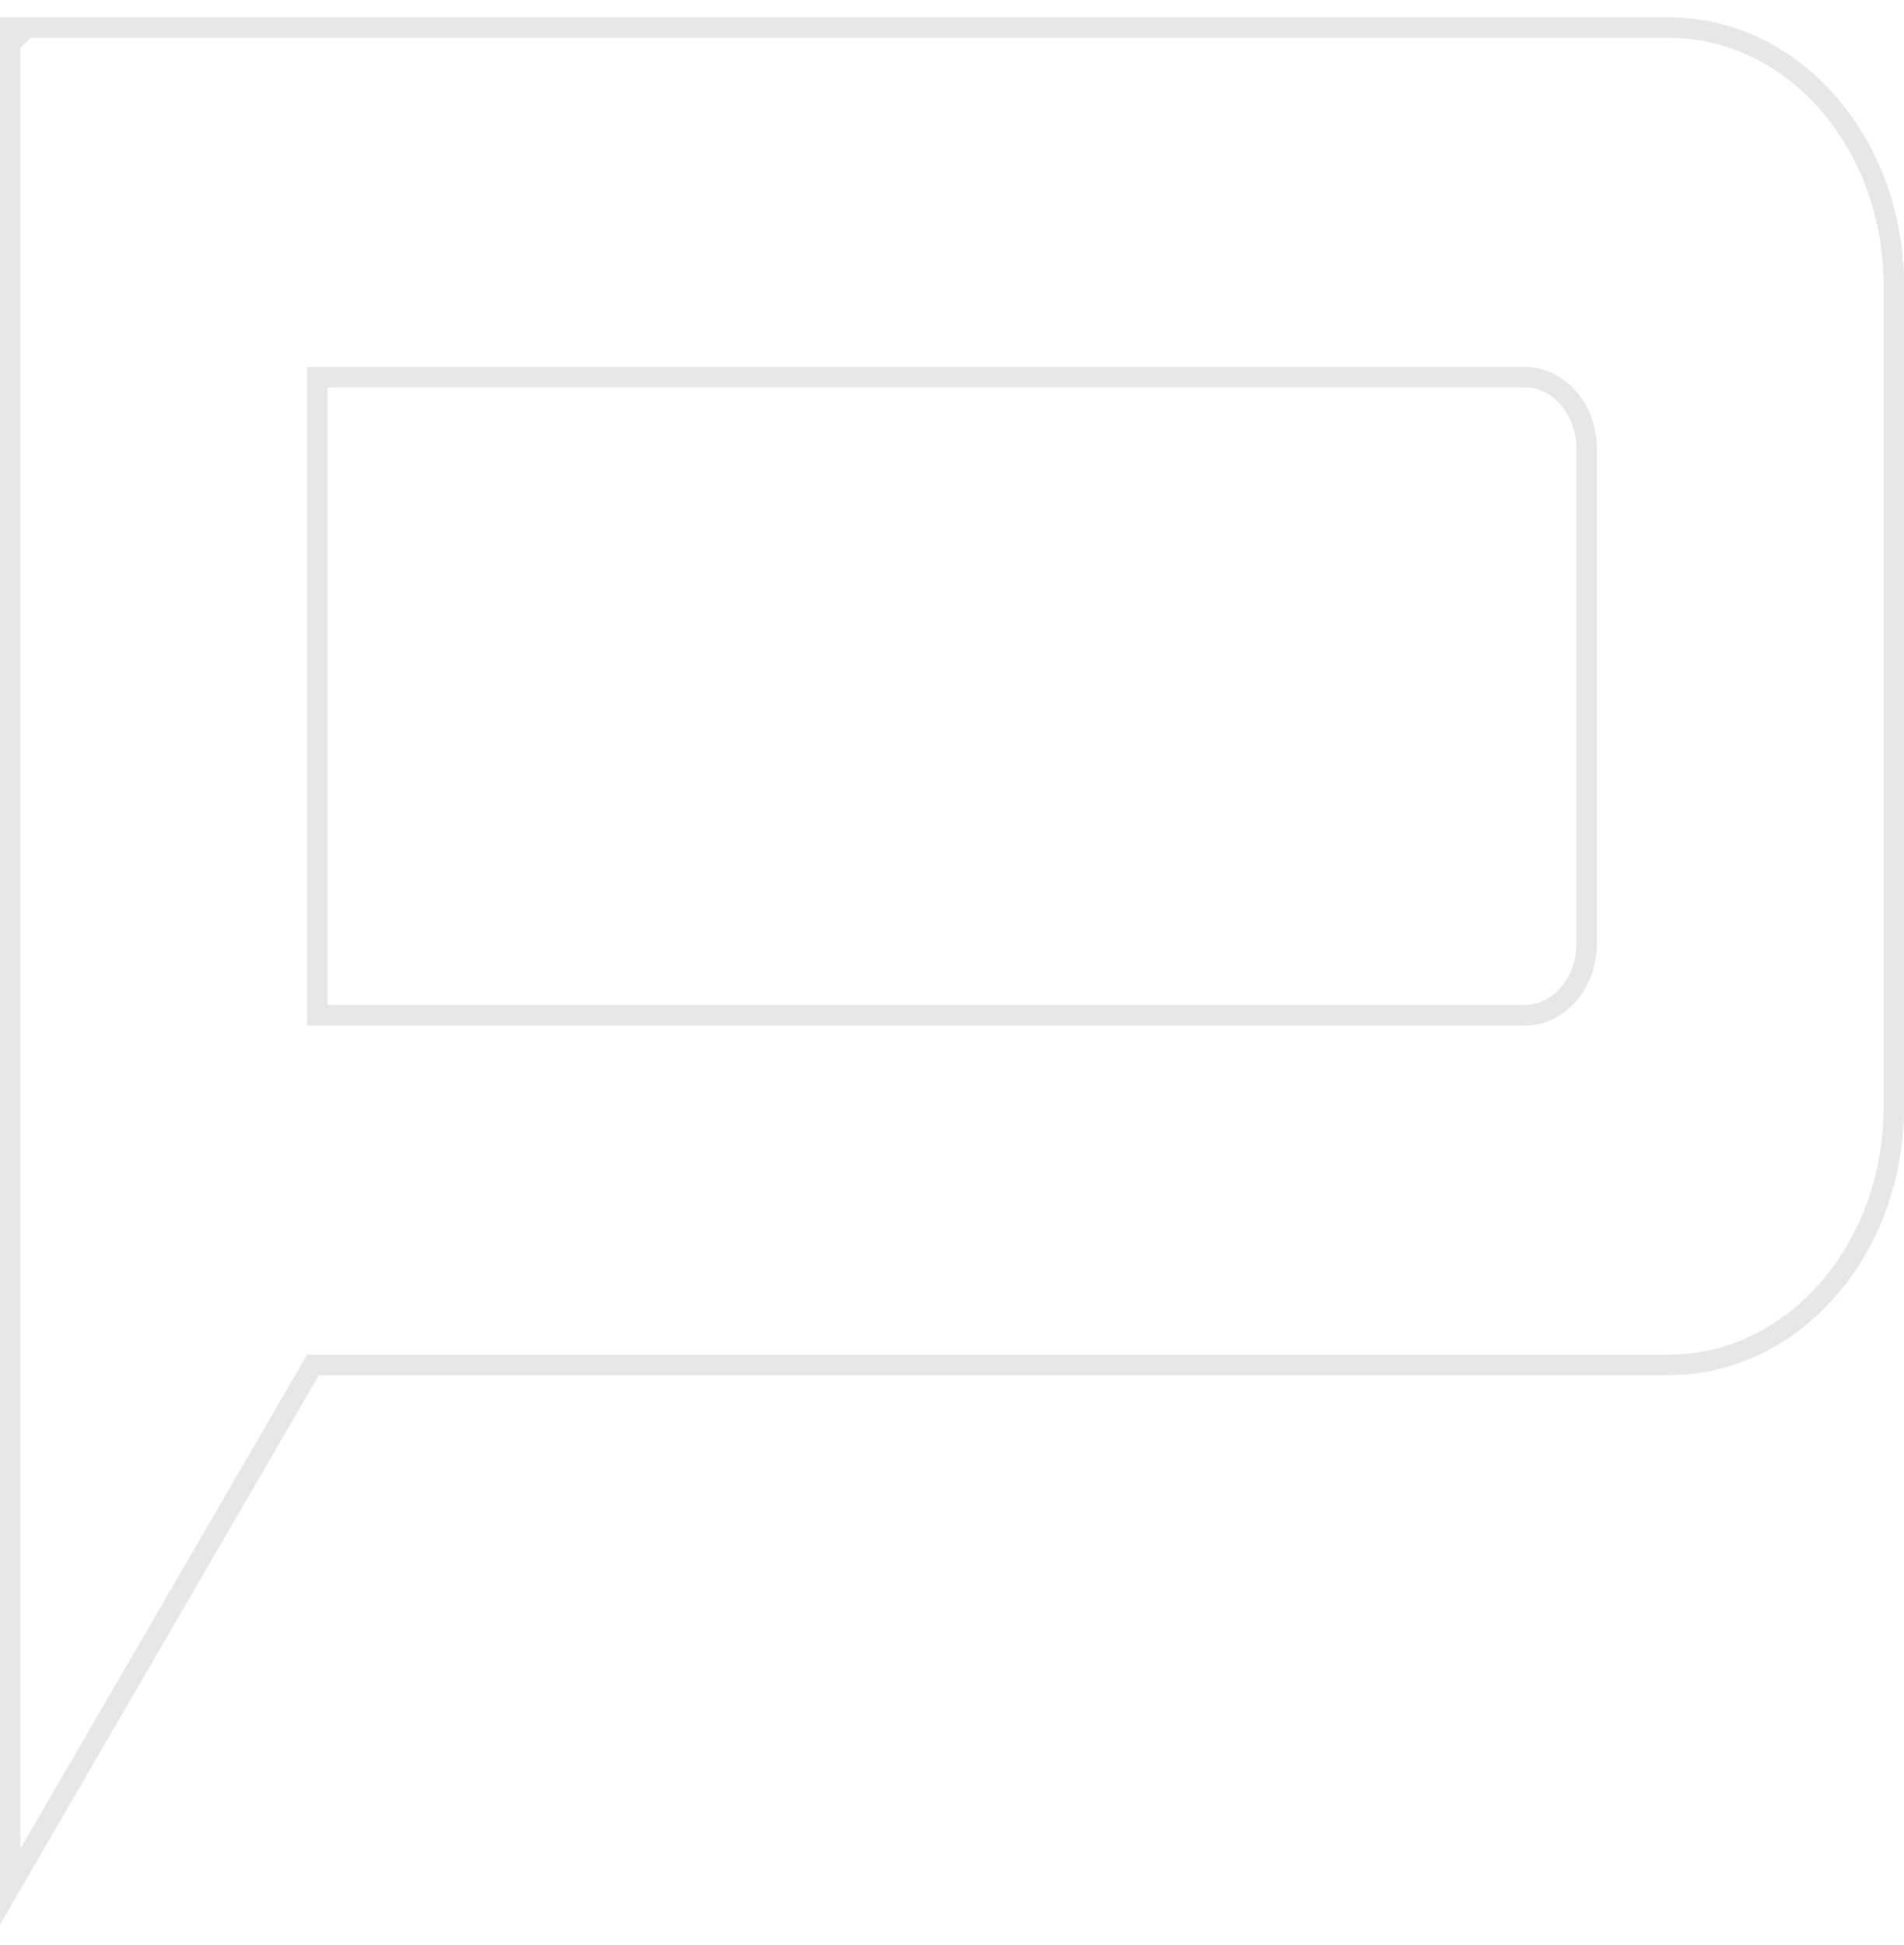 <svg width="93" height="95" viewBox="0 0 93 95" fill="none" xmlns="http://www.w3.org/2000/svg">
<path d="M0.5 90.296V92.154L1.432 90.547L15.288 66.673H81.5C87.638 66.673 92.5 60.982 92.5 54.112V13.907C92.5 7.037 87.639 1.345 81.5 1.345H81.36H81.218H81.076H80.933H80.79H80.645H80.5H80.355H80.208H80.061H79.913H79.764H79.615H79.465H79.315H79.163H79.011H78.858H78.705H78.551H78.396H78.241H78.085H77.928H77.771H77.613H77.454H77.295H77.135H76.974H76.813H76.651H76.489H76.326H76.162H75.998H75.833H75.668H75.501H75.335H75.168H75H74.831H74.662H74.493H74.323H74.152H73.981H73.809H73.637H73.464H73.29H73.117H72.942H72.767H72.591H72.415H72.239H72.061H71.884H71.706H71.527H71.348H71.168H70.988H70.808H70.626H70.445H70.263H70.08H69.897H69.714H69.53H69.346H69.161H68.975H68.79H68.604H68.417H68.23H68.043H67.855H67.666H67.478H67.288H67.099H66.909H66.719H66.528H66.337H66.145H65.953H65.761H65.569H65.375H65.182H64.988H64.794H64.6H64.405H64.21H64.014H63.818H63.622H63.426H63.229H63.032H62.834H62.636H62.438H62.24H62.041H61.842H61.643H61.443H61.243H61.043H60.842H60.642H60.441H60.239H60.038H59.836H59.634H59.431H59.229H59.026H58.823H58.62H58.416H58.212H58.008H57.804H57.6H57.395H57.19H56.985H56.78H56.575H56.369H56.163H55.957H55.751H55.545H55.338H55.131H54.925H54.718H54.51H54.303H54.096H53.888H53.68H53.472H53.264H53.056H52.848H52.639H52.431H52.222H52.013H51.804H51.596H51.386H51.177H50.968H50.759H50.549H50.34H50.13H49.921H49.711H49.501H49.291H49.081H48.872H48.662H48.452H48.242H48.032H47.822H47.611H47.401H47.191H46.981H46.771H46.56H46.35H46.14H45.93H45.72H45.51H45.3H45.089H44.879H44.669H44.459H44.249H44.039H43.83H43.62H43.41H43.2H42.99H42.781H42.571H42.362H42.153H41.943H41.734H41.525H41.316H41.107H40.898H40.689H40.481H40.272H40.064H39.856H39.648H39.44H39.232H39.024H38.816H38.609H38.402H38.195H37.988H37.781H37.574H37.368H37.161H36.955H36.749H36.544H36.338H36.133H35.928H35.723H35.518H35.313H35.109H34.905H34.701H34.497H34.294H34.091H33.888H33.685H33.483H33.28H33.078H32.877H32.675H32.474H32.273H32.073H31.872H31.672H31.472H31.273H31.074H30.875H30.676H30.478H30.28H30.082H29.885H29.688H29.491H29.295H29.099H28.903H28.707H28.512H28.318H28.123H27.93H27.736H27.543H27.35H27.157H26.965H26.773H26.582H26.391H26.201H26.011H25.821H25.631H25.442H25.254H25.066H24.878H24.691H24.504H24.317H24.131H23.946H23.761H23.576H23.392H23.208H23.025H22.842H22.66H22.478H22.297H22.116H21.935H21.756H21.576H21.397H21.219H21.041H20.863H20.686H20.51H20.334H20.159H19.984H19.81H19.636H19.463H19.29H19.118H18.947H18.776H18.605H18.435H18.266H18.097H17.929H17.762H17.595H17.428H17.262H17.097H16.933H16.768H16.605H16.442H16.28H16.119H15.958H15.797H15.638H15.479H15.32H15.163H15.006H14.849H14.693H14.538H14.384H14.23H14.077H13.925H13.773H13.622H13.471H13.322H13.173H13.024H12.877H12.73H12.584H12.438H12.293H12.149H12.006H11.864H11.722H11.581H11.441H11.301H11.162H11.024H10.887H10.75H10.614H10.479H10.345H10.212H10.079H9.947H9.816H9.686H9.556H9.428H9.3H9.173H9.047H8.921H8.797H8.673H8.55H8.428H8.307H8.186H8.067H7.948H7.83H7.713H7.597H7.482H7.367H7.254H7.141H7.029H6.918H6.809H6.699H6.591H6.484H6.378H6.272H6.168H6.064H5.961H5.86H5.759H5.659H5.56H5.462H5.365H5.269H5.173H5.079H4.986H4.894H4.803H4.712H4.623H4.534H4.447H4.361H4.275H4.191H4.108H4.025H3.944H3.864H3.784H3.706H3.629H3.552H3.477H3.403H3.33H3.258H3.187H3.117H3.048H2.98H2.913H2.848H2.783H2.719H2.657H2.595H2.535H2.476H2.418H2.361H2.305H2.25H2.197H2.144H2.093H2.042H1.993H1.945H1.898H1.852H1.808H1.764H1.722H1.681H1.641H1.602H1.565H1.528H1.493H1.459H1.426H1.394H1.364H1.334H1.306H1.279H1.254H1.229H1.206H1.184H1.163H1.143H1.125H1.108H1.092H1.077H1.064H1.052H1.041H1.031H1.023H1.016H1.01H1.006H1.003H1.001C1 1.345 1 1.345 1 1.845V1.345H0.5V1.845V90.296ZM15.5 18.427H15.523H15.555H15.589H15.623H15.659H15.695H15.732H15.77H15.809H15.849H15.89H15.932H15.975H16.018H16.063H16.108H16.154H16.202H16.25H16.299H16.349H16.399H16.451H16.503H16.557H16.611H16.666H16.722H16.778H16.836H16.894H16.954H17.014H17.075H17.136H17.199H17.262H17.327H17.392H17.457H17.524H17.592H17.66H17.729H17.799H17.869H17.941H18.013H18.086H18.16H18.234H18.309H18.386H18.462H18.54H18.618H18.697H18.777H18.858H18.939H19.021H19.104H19.187H19.272H19.357H19.442H19.529H19.616H19.704H19.792H19.881H19.971H20.062H20.153H20.245H20.338H20.431H20.525H20.62H20.715H20.811H20.908H21.005H21.103H21.202H21.301H21.401H21.502H21.603H21.705H21.807H21.91H22.014H22.119H22.224H22.329H22.435H22.542H22.649H22.758H22.866H22.975H23.085H23.195H23.306H23.418H23.53H23.643H23.756H23.87H23.984H24.099H24.214H24.33H24.447H24.564H24.682H24.8H24.918H25.038H25.157H25.278H25.398H25.52H25.642H25.764H25.887H26.01H26.134H26.258H26.383H26.508H26.634H26.76H26.887H27.014H27.142H27.27H27.398H27.527H27.657H27.787H27.917H28.048H28.179H28.311H28.443H28.575H28.708H28.842H28.976H29.11H29.244H29.379H29.515H29.651H29.787H29.924H30.061H30.198H30.336H30.474H30.612H30.751H30.891H31.03H31.17H31.311H31.451H31.592H31.734H31.875H32.018H32.16H32.303H32.446H32.589H32.733H32.877H33.021H33.166H33.311H33.456H33.602H33.748H33.894H34.04H34.187H34.334H34.481H34.629H34.777H34.925H35.074H35.222H35.371H35.52H35.67H35.819H35.969H36.119H36.27H36.42H36.571H36.722H36.874H37.025H37.177H37.329H37.481H37.633H37.786H37.939H38.092H38.245H38.398H38.551H38.705H38.859H39.013H39.167H39.322H39.476H39.631H39.786H39.941H40.096H40.251H40.407H40.562H40.718H40.874H41.03H41.186H41.342H41.498H41.655H41.811H41.968H42.125H42.282H42.438H42.596H42.753H42.91H43.067H43.224H43.382H43.539H43.697H43.855H44.012H44.17H44.328H44.486H44.644H44.802H44.959H45.118H45.276H45.434H45.592H45.75H45.908H46.066H46.224H46.383H46.541H46.699H46.857H47.015H47.173H47.331H47.489H47.648H47.806H47.964H48.122H48.28H48.438H48.595H48.753H48.911H49.069H49.226H49.384H49.541H49.699H49.856H50.014H50.171H50.328H50.485H50.642H50.799H50.956H51.113H51.269H51.426H51.582H51.738H51.894H52.05H52.206H52.362H52.518H52.673H52.829H52.984H53.139H53.294H53.449H53.603H53.758H53.912H54.066H54.22H54.374H54.527H54.681H54.834H54.987H55.14H55.293H55.445H55.597H55.749H55.901H56.053H56.204H56.355H56.506H56.657H56.808H56.958H57.108H57.258H57.407H57.556H57.706H57.854H58.003H58.151H58.299H58.447H58.594H58.741H58.888H59.035H59.181H59.327H59.473H59.618H59.764H59.908H60.053H60.197H60.341H60.484H60.628H60.771H60.913H61.056H61.197H61.339H61.48H61.621H61.762H61.902H62.042H62.181H62.32H62.459H62.597H62.735H62.873H63.01H63.147H63.283H63.419H63.555H63.69H63.825H63.959H64.093H64.227H64.36H64.493H64.625H64.757H64.888H65.02H65.15H65.28H65.41H65.539H65.668H65.796H65.924H66.052H66.178H66.305H66.431H66.556H66.681H66.806H66.93H67.054H67.177H67.299H67.421H67.543H67.664H67.784H67.904H68.024H68.143H68.261H68.379H68.496H68.613H68.73H68.845H68.96H69.075H69.189H69.303H69.415H69.528H69.64H69.751H69.862H69.972H70.081H70.19H70.298H70.406H70.513H70.62H70.725H70.831H70.935H71.039H71.143H71.246H71.348H71.449H71.55H71.65H71.75H71.849H71.947H72.045H72.142H72.238H72.334H72.429H72.523H72.617H72.71H72.802H72.894H72.985H73.075H73.165H73.254H73.342H73.429H73.516H73.602H73.687H73.772H73.856H73.939H74.021H74.103H74.184H74.264H74.344H74.422H74.5C76.094 18.427 77.5 19.936 77.5 21.948V46.071C77.5 48.082 76.094 49.591 74.5 49.591H74.422H74.344H74.264H74.184H74.103H74.021H73.939H73.856H73.772H73.687H73.602H73.516H73.429H73.342H73.254H73.165H73.075H72.985H72.894H72.802H72.71H72.617H72.523H72.429H72.334H72.238H72.142H72.045H71.947H71.849H71.75H71.65H71.55H71.449H71.348H71.246H71.143H71.039H70.935H70.831H70.725H70.62H70.513H70.406H70.298H70.19H70.081H69.972H69.862H69.751H69.64H69.528H69.415H69.303H69.189H69.075H68.96H68.845H68.73H68.613H68.496H68.379H68.261H68.143H68.024H67.904H67.784H67.664H67.543H67.421H67.299H67.177H67.054H66.93H66.806H66.681H66.556H66.431H66.305H66.178H66.052H65.924H65.796H65.668H65.539H65.41H65.28H65.15H65.02H64.888H64.757H64.625H64.493H64.36H64.227H64.093H63.959H63.825H63.69H63.555H63.419H63.283H63.147H63.01H62.873H62.735H62.597H62.459H62.32H62.181H62.042H61.902H61.762H61.621H61.48H61.339H61.197H61.056H60.913H60.771H60.628H60.484H60.341H60.197H60.053H59.908H59.764H59.618H59.473H59.327H59.181H59.035H58.888H58.741H58.594H58.447H58.299H58.151H58.003H57.854H57.706H57.556H57.407H57.258H57.108H56.958H56.808H56.657H56.506H56.355H56.204H56.053H55.901H55.749H55.597H55.445H55.293H55.14H54.987H54.834H54.681H54.527H54.374H54.22H54.066H53.912H53.758H53.603H53.449H53.294H53.139H52.984H52.829H52.673H52.518H52.362H52.206H52.05H51.894H51.738H51.582H51.426H51.269H51.113H50.956H50.799H50.642H50.485H50.328H50.171H50.014H49.856H49.699H49.541H49.384H49.226H49.069H48.911H48.753H48.595H48.438H48.28H48.122H47.964H47.806H47.648H47.489H47.331H47.173H47.015H46.857H46.699H46.541H46.383H46.224H46.066H45.908H45.75H45.592H45.434H45.276H45.118H44.959H44.802H44.644H44.486H44.328H44.17H44.012H43.855H43.697H43.539H43.382H43.224H43.067H42.91H42.753H42.596H42.438H42.282H42.125H41.968H41.811H41.655H41.498H41.342H41.186H41.03H40.874H40.718H40.562H40.407H40.251H40.096H39.941H39.786H39.631H39.476H39.322H39.167H39.013H38.859H38.705H38.551H38.398H38.245H38.092H37.939H37.786H37.633H37.481H37.329H37.177H37.025H36.874H36.722H36.571H36.42H36.27H36.119H35.969H35.819H35.67H35.52H35.371H35.222H35.074H34.925H34.777H34.629H34.481H34.334H34.187H34.04H33.894H33.748H33.602H33.456H33.311H33.166H33.021H32.877H32.733H32.589H32.446H32.303H32.16H32.018H31.875H31.734H31.592H31.451H31.311H31.17H31.03H30.891H30.751H30.612H30.474H30.336H30.198H30.061H29.924H29.787H29.651H29.515H29.379H29.244H29.11H28.976H28.842H28.708H28.575H28.443H28.311H28.179H28.048H27.917H27.787H27.657H27.527H27.398H27.27H27.142H27.014H26.887H26.76H26.634H26.508H26.383H26.258H26.134H26.01H25.887H25.764H25.642H25.52H25.398H25.278H25.157H25.038H24.918H24.8H24.682H24.564H24.447H24.33H24.214H24.099H23.984H23.87H23.756H23.643H23.53H23.418H23.306H23.195H23.085H22.975H22.866H22.758H22.649H22.542H22.435H22.329H22.224H22.119H22.014H21.91H21.807H21.705H21.603H21.502H21.401H21.301H21.202H21.103H21.005H20.908H20.811H20.715H20.62H20.525H20.431H20.338H20.245H20.153H20.062H19.971H19.881H19.792H19.704H19.616H19.529H19.442H19.357H19.272H19.187H19.104H19.021H18.939H18.858H18.777H18.697H18.618H18.54H18.462H18.386H18.309H18.234H18.16H18.086H18.013H17.941H17.869H17.799H17.729H17.66H17.592H17.524H17.457H17.392H17.327H17.262H17.199H17.136H17.075H17.014H16.954H16.894H16.836H16.778H16.722H16.666H16.611H16.557H16.503H16.451H16.399H16.349H16.299H16.25H16.202H16.154H16.108H16.063H16.018H15.975H15.932H15.89H15.849H15.809H15.77H15.732H15.695H15.659H15.623H15.589H15.555H15.523H15.5V18.427Z" stroke="#E7E7E7"/>
</svg>
